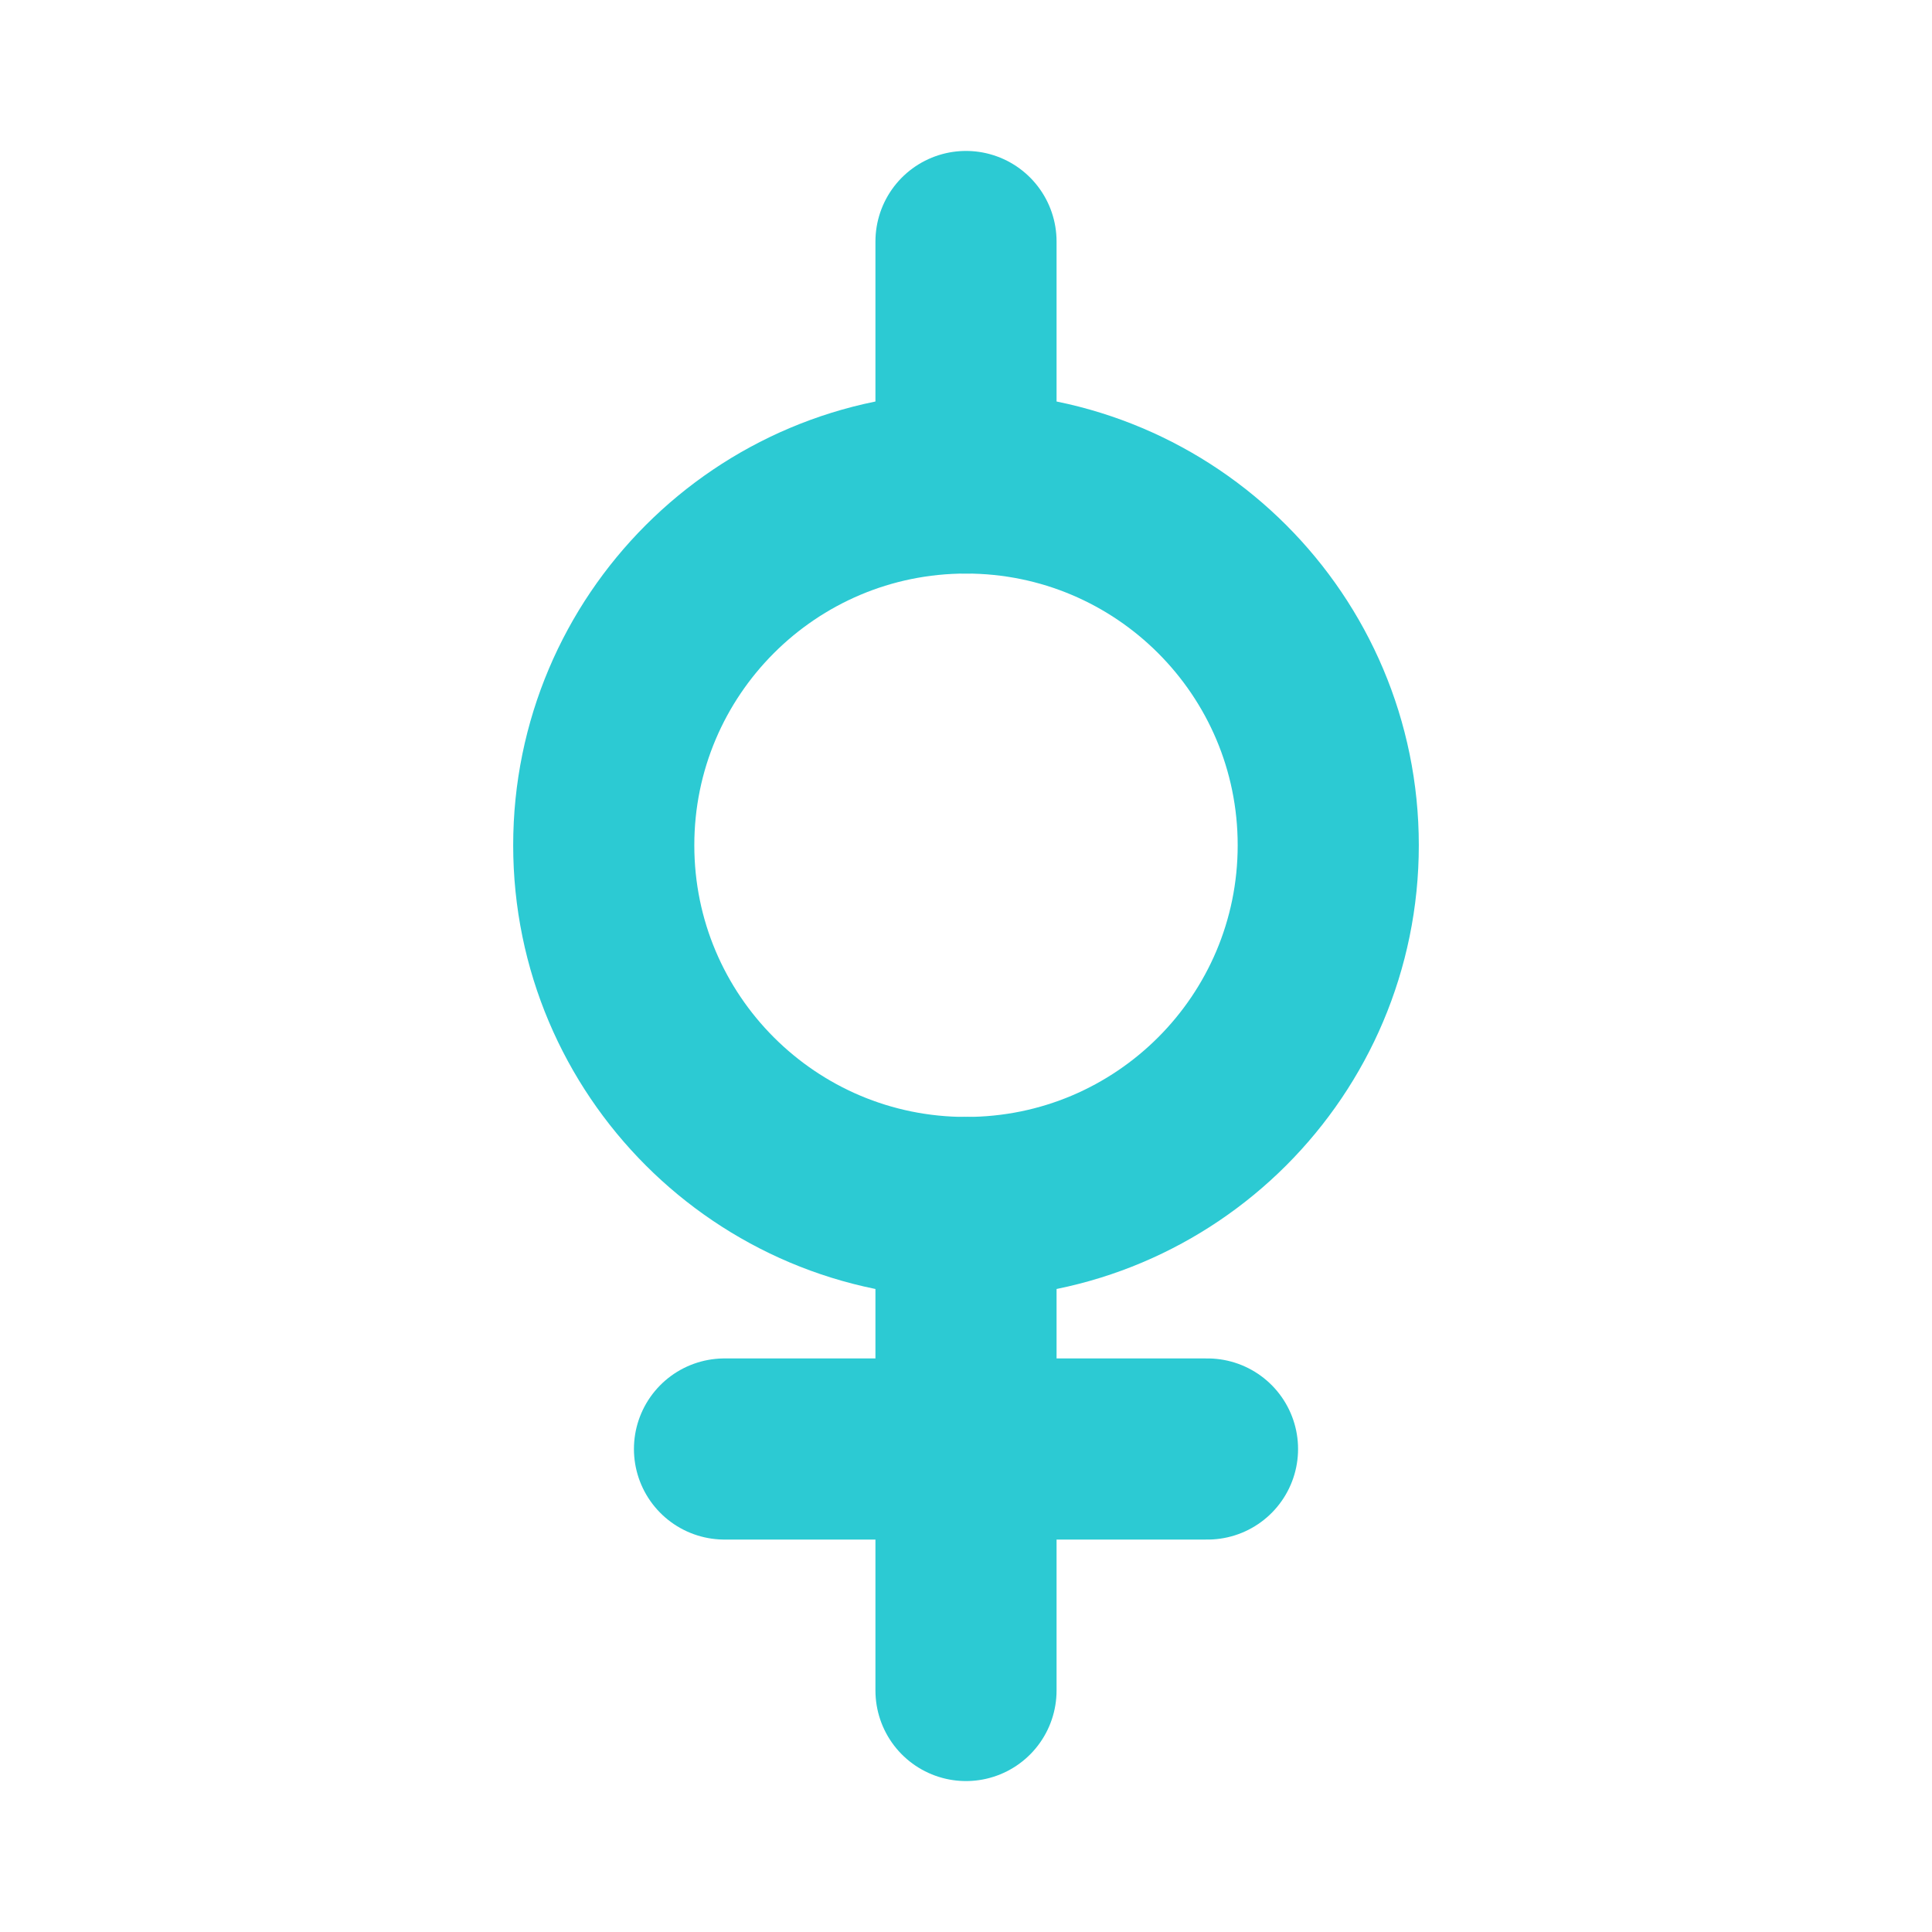 <?xml version="1.0" encoding="UTF-8"?>
<svg width="16" height="16" viewBox="0 0 16 16" fill="none" xmlns="http://www.w3.org/2000/svg">
  <path d="M8 10C9.657 10 11 8.657 11 7C11 5.343 9.657 4 8 4C6.343 4 5 5.343 5 7C5 8.657 6.343 10 8 10Z" stroke="#2CCAD3" stroke-width="1.5" stroke-linecap="round" stroke-linejoin="round"/>
  <path d="M8 10V14" stroke="#2CCAD3" stroke-width="1.5" stroke-linecap="round" stroke-linejoin="round"/>
  <path d="M6 12L10 12" stroke="#2CCAD3" stroke-width="1.5" stroke-linecap="round" stroke-linejoin="round"/>
  <path d="M8 2V4" stroke="#2CCAD3" stroke-width="1.5" stroke-linecap="round" stroke-linejoin="round"/>
</svg>
